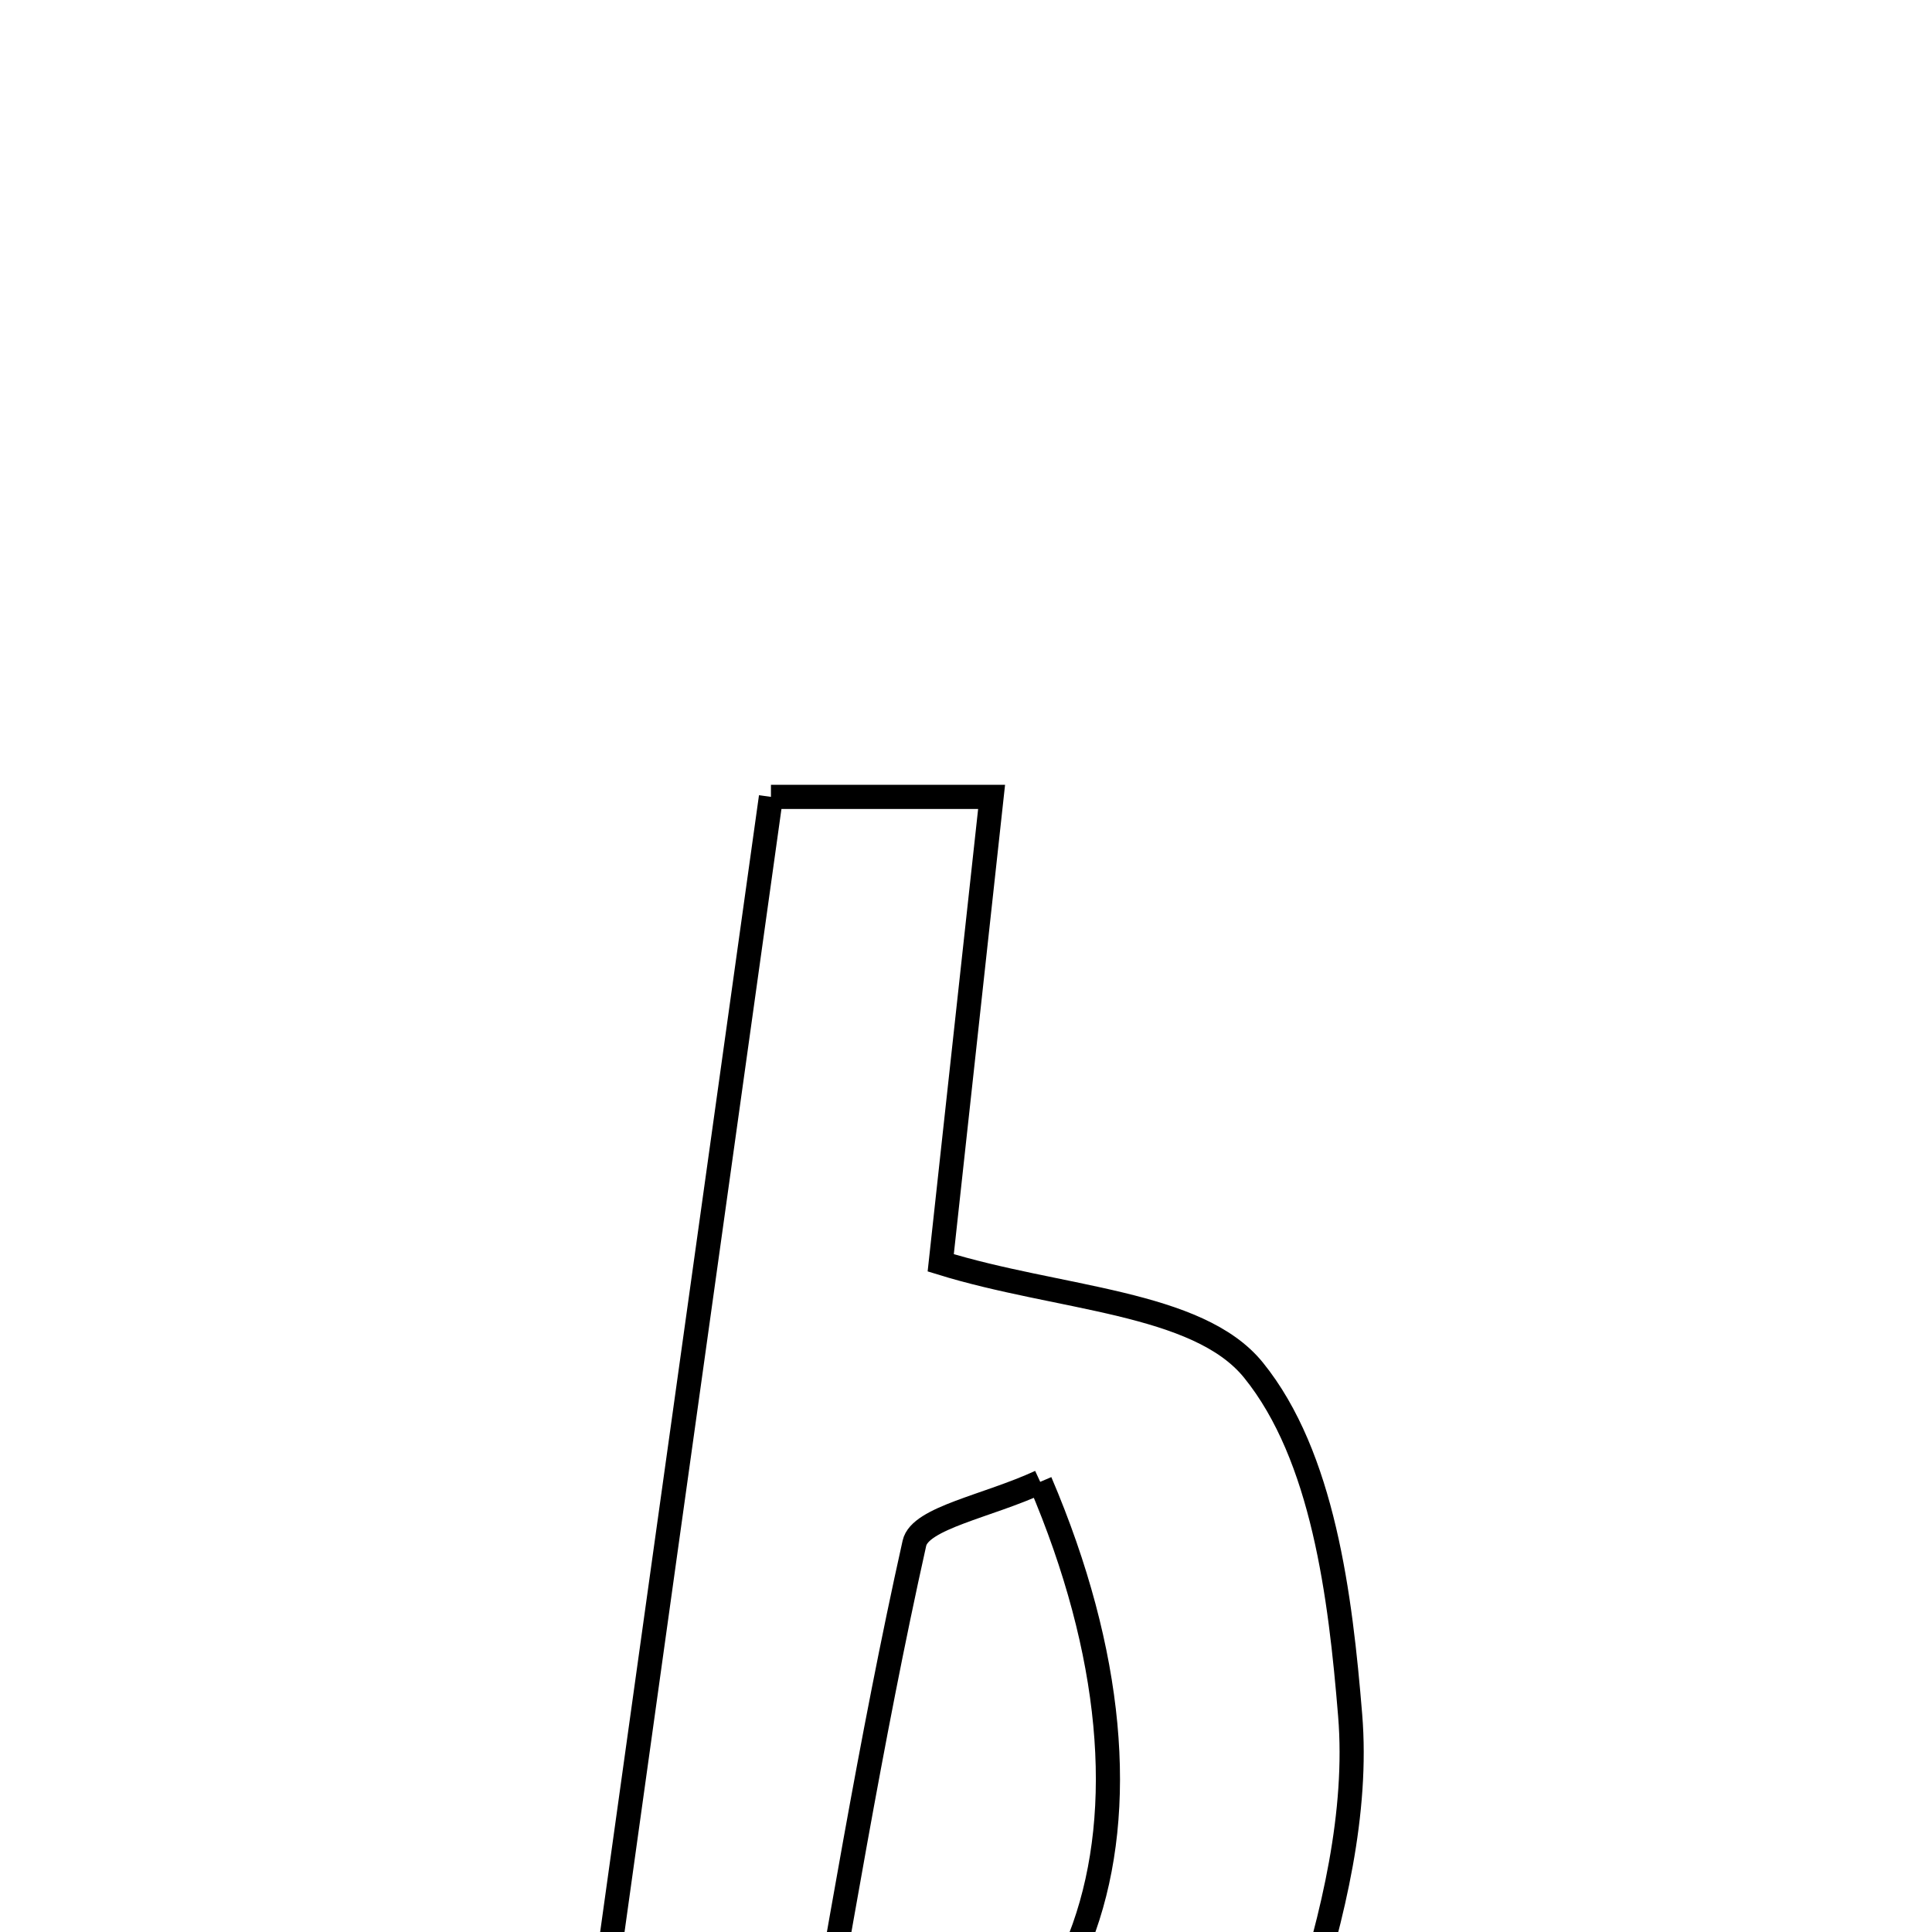 <svg xmlns="http://www.w3.org/2000/svg" viewBox="0.0 0.0 24.0 24.0" height="200px" width="200px"><path fill="none" stroke="black" stroke-width=".3" stroke-opacity="1.0"  filling="0" d="M9.577 9.899 C10.565 9.899 11.292 9.899 12.318 9.899 C12.088 12 11.874 13.963 11.686 15.687 C13.154 16.142 14.878 16.164 15.571 17.02 C16.436 18.088 16.651 19.826 16.772 21.306 C16.871 22.51 16.562 23.805 16.184 24.98 C15.004 28.645 12.062 29.839 6.956 28.663 C7.81 22.537 8.67 16.384 9.577 9.899"></path>
<path fill="none" stroke="black" stroke-width=".3" stroke-opacity="1.0"  filling="0" d="M12.922 18.408 C14.739 22.662 13.552 26.15 9.944 26.724 C10.414 24.11 10.812 21.624 11.359 19.171 C11.429 18.855 12.268 18.711 12.922 18.408"></path></svg>